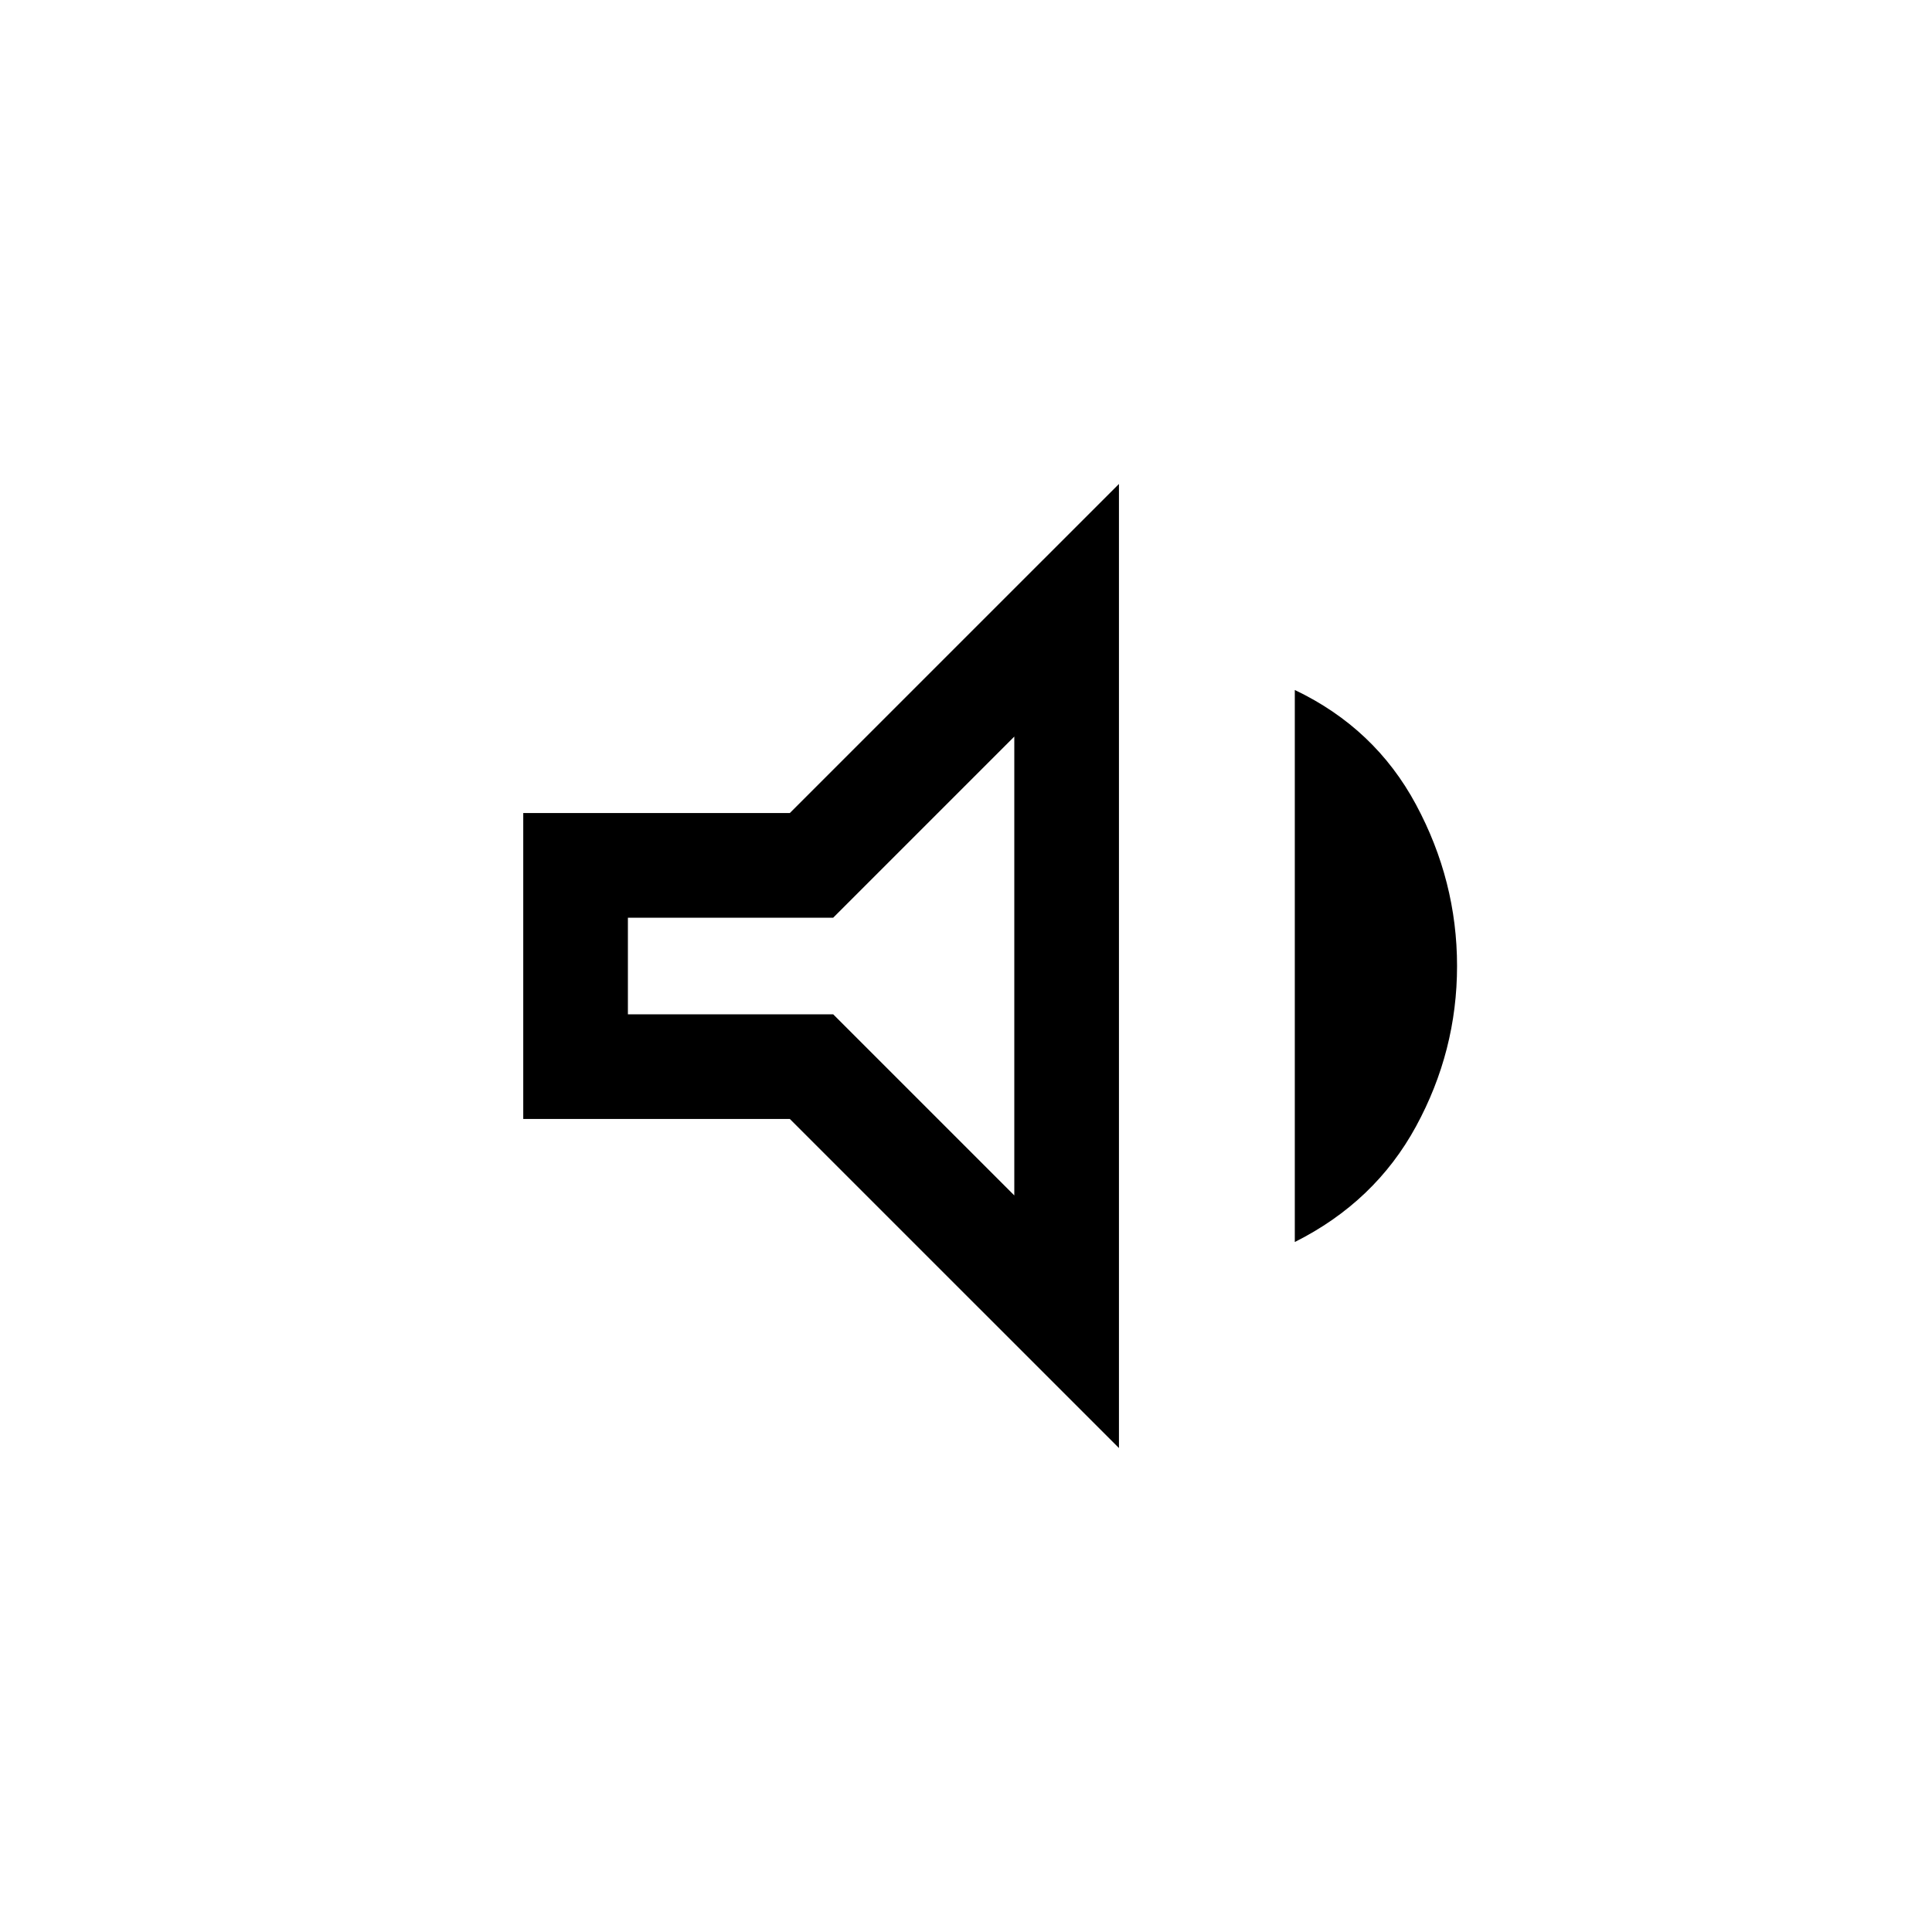 <svg xmlns="http://www.w3.org/2000/svg" height="20" viewBox="0 -960 960 960" width="20"><path d="M260-404v-152h132.46L556-719.53v479.06L392.46-404H260Zm383.38 61.15v-274.3q39.85 19 60.23 56.96Q724-522.23 724-480t-20.39 79.69q-20.38 37.46-60.23 57.46ZM504-594l-90 90H312v48h102l90 90v-228Zm-97 114Z"/></svg>